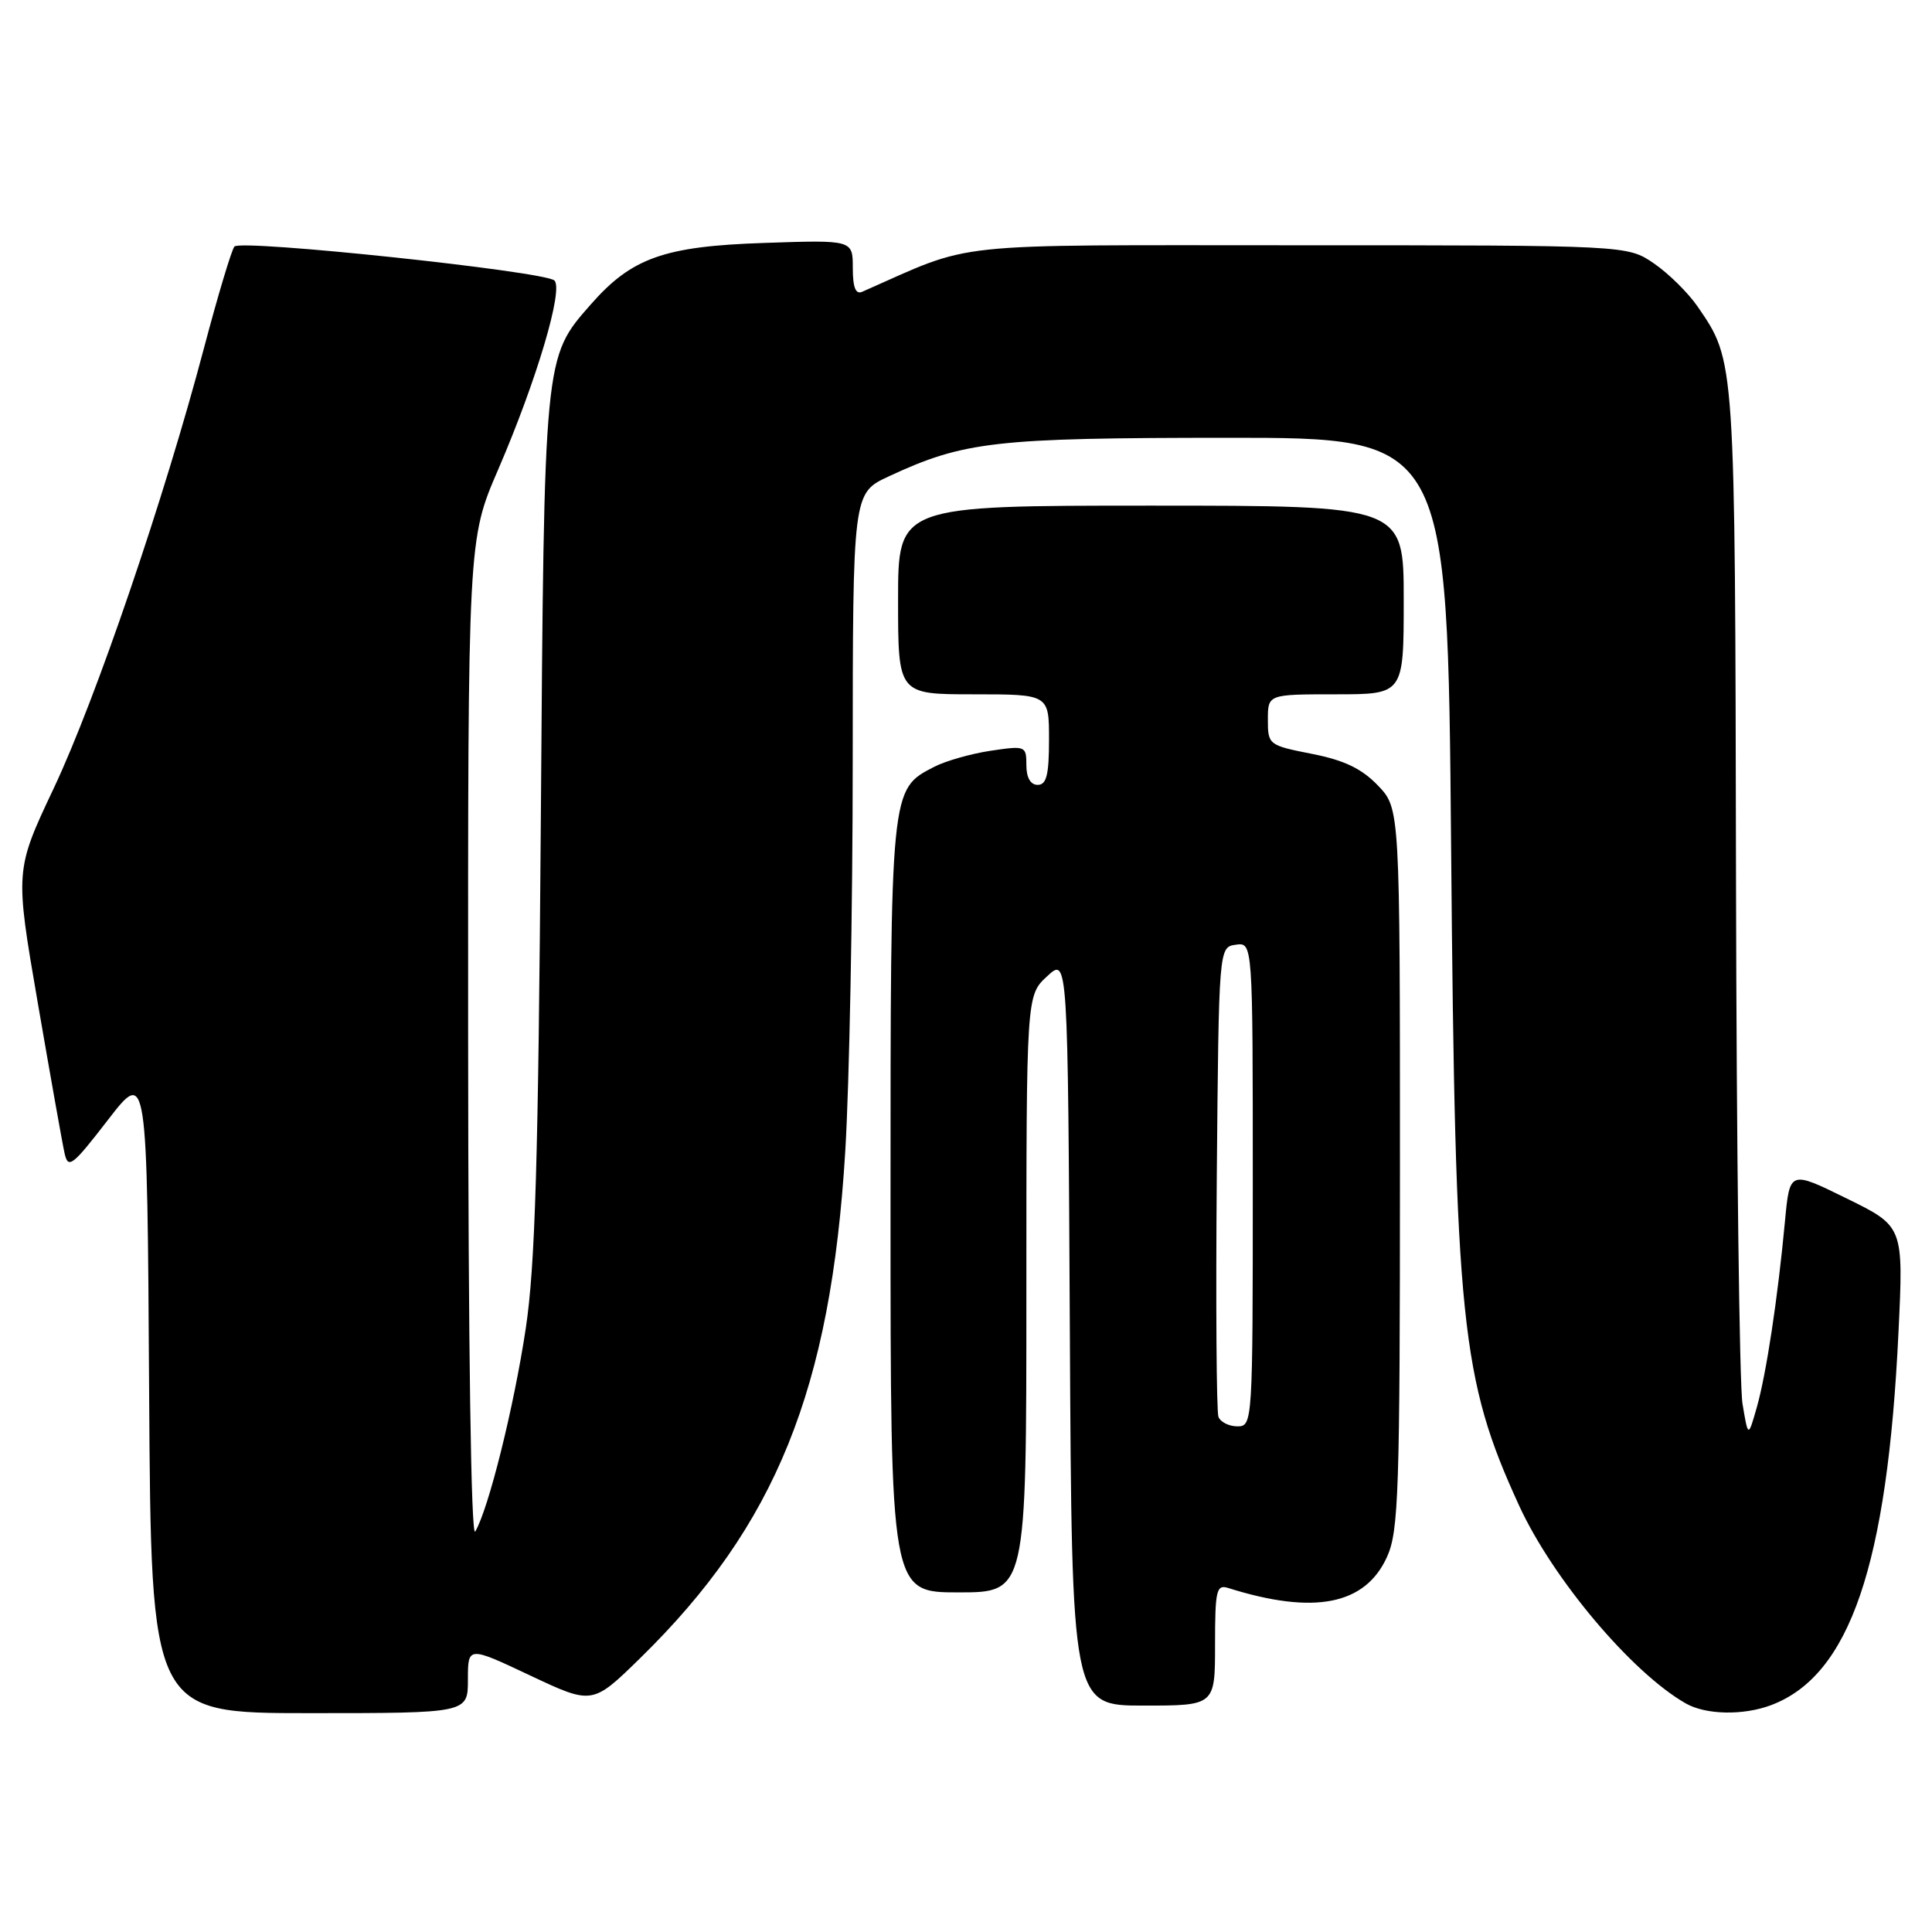 <?xml version="1.0" encoding="UTF-8" standalone="no"?>
<!DOCTYPE svg PUBLIC "-//W3C//DTD SVG 1.1//EN" "http://www.w3.org/Graphics/SVG/1.1/DTD/svg11.dtd" >
<svg xmlns="http://www.w3.org/2000/svg" xmlns:xlink="http://www.w3.org/1999/xlink" version="1.1" viewBox="0 0 256 256">
 <g >
 <path fill="currentColor"
d=" M 62.00 222.56 C 62.00 218.12 62.00 218.12 70.25 222.01 C 78.50 225.90 78.50 225.90 84.84 219.70 C 102.81 202.11 110.08 184.13 112.00 152.57 C 112.54 143.73 112.99 120.49 112.99 100.92 C 113.00 65.34 113.00 65.34 117.75 63.13 C 127.75 58.48 131.76 58.02 162.66 58.01 C 191.81 58.00 191.81 58.00 192.28 112.25 C 192.82 175.34 193.58 182.68 201.29 199.50 C 205.74 209.19 216.21 221.63 223.37 225.71 C 226.03 227.23 230.99 227.33 234.68 225.94 C 245.11 222.01 250.09 207.43 251.56 176.50 C 252.23 162.50 252.23 162.50 244.69 158.80 C 237.15 155.09 237.15 155.09 236.52 161.80 C 235.56 172.07 234.04 182.07 232.78 186.50 C 231.64 190.50 231.64 190.50 230.89 186.00 C 230.48 183.53 230.10 152.25 230.03 116.50 C 229.90 47.20 229.95 47.93 224.95 40.63 C 223.70 38.81 221.10 36.24 219.16 34.91 C 215.64 32.50 215.64 32.50 172.07 32.50 C 124.48 32.50 129.45 31.97 114.25 38.66 C 113.38 39.05 113.00 38.10 113.00 35.50 C 113.00 31.79 113.00 31.79 101.25 32.19 C 88.01 32.63 83.70 34.16 78.28 40.34 C 72.06 47.42 72.11 46.95 71.66 109.00 C 71.33 153.73 70.92 167.69 69.67 176.00 C 68.11 186.38 64.75 199.91 62.97 202.94 C 62.42 203.89 62.05 178.64 62.03 138.00 C 62.00 71.50 62.00 71.50 66.00 62.24 C 71.11 50.40 74.71 38.27 73.45 37.16 C 72.07 35.94 31.89 31.68 31.06 32.67 C 30.68 33.13 28.88 39.12 27.06 46.00 C 21.77 66.04 12.70 92.62 7.14 104.41 C 1.98 115.33 1.98 115.33 5.01 132.91 C 6.68 142.59 8.27 151.55 8.56 152.83 C 9.03 154.93 9.59 154.50 14.29 148.41 C 19.50 141.66 19.50 141.66 19.76 184.33 C 20.02 227.00 20.02 227.00 41.01 227.00 C 62.00 227.00 62.00 227.00 62.00 222.56 Z  M 161.00 217.93 C 161.00 210.71 161.18 209.92 162.75 210.42 C 174.13 214.00 180.90 212.67 183.79 206.29 C 185.33 202.88 185.50 197.71 185.50 154.82 C 185.50 107.13 185.50 107.13 182.58 104.08 C 180.43 101.84 178.11 100.73 173.83 99.89 C 168.10 98.76 168.00 98.68 168.00 95.37 C 168.00 92.00 168.00 92.00 177.00 92.00 C 186.00 92.00 186.00 92.00 186.00 79.50 C 186.00 67.00 186.00 67.00 152.50 67.00 C 119.00 67.00 119.00 67.00 119.00 79.50 C 119.00 92.00 119.00 92.00 129.00 92.00 C 139.00 92.00 139.00 92.00 139.00 98.00 C 139.00 102.67 138.67 104.00 137.50 104.00 C 136.55 104.00 136.00 103.04 136.00 101.39 C 136.00 98.84 135.89 98.79 131.26 99.48 C 128.66 99.87 125.29 100.83 123.78 101.61 C 117.96 104.63 118.00 104.18 118.00 159.95 C 118.00 211.00 118.00 211.00 127.00 211.00 C 136.00 211.00 136.00 211.00 136.00 171.45 C 136.00 131.90 136.00 131.90 138.75 129.36 C 141.50 126.81 141.50 126.81 141.76 176.40 C 142.02 226.00 142.02 226.00 151.51 226.00 C 161.00 226.00 161.00 226.00 161.00 217.93 Z  M 161.45 187.74 C 161.19 187.05 161.09 172.76 161.23 155.99 C 161.50 125.50 161.50 125.50 163.75 125.18 C 166.00 124.86 166.00 124.86 166.00 156.93 C 166.00 188.50 165.97 189.00 163.97 189.00 C 162.85 189.00 161.72 188.43 161.45 187.74 Z "/>
</g>
</svg>